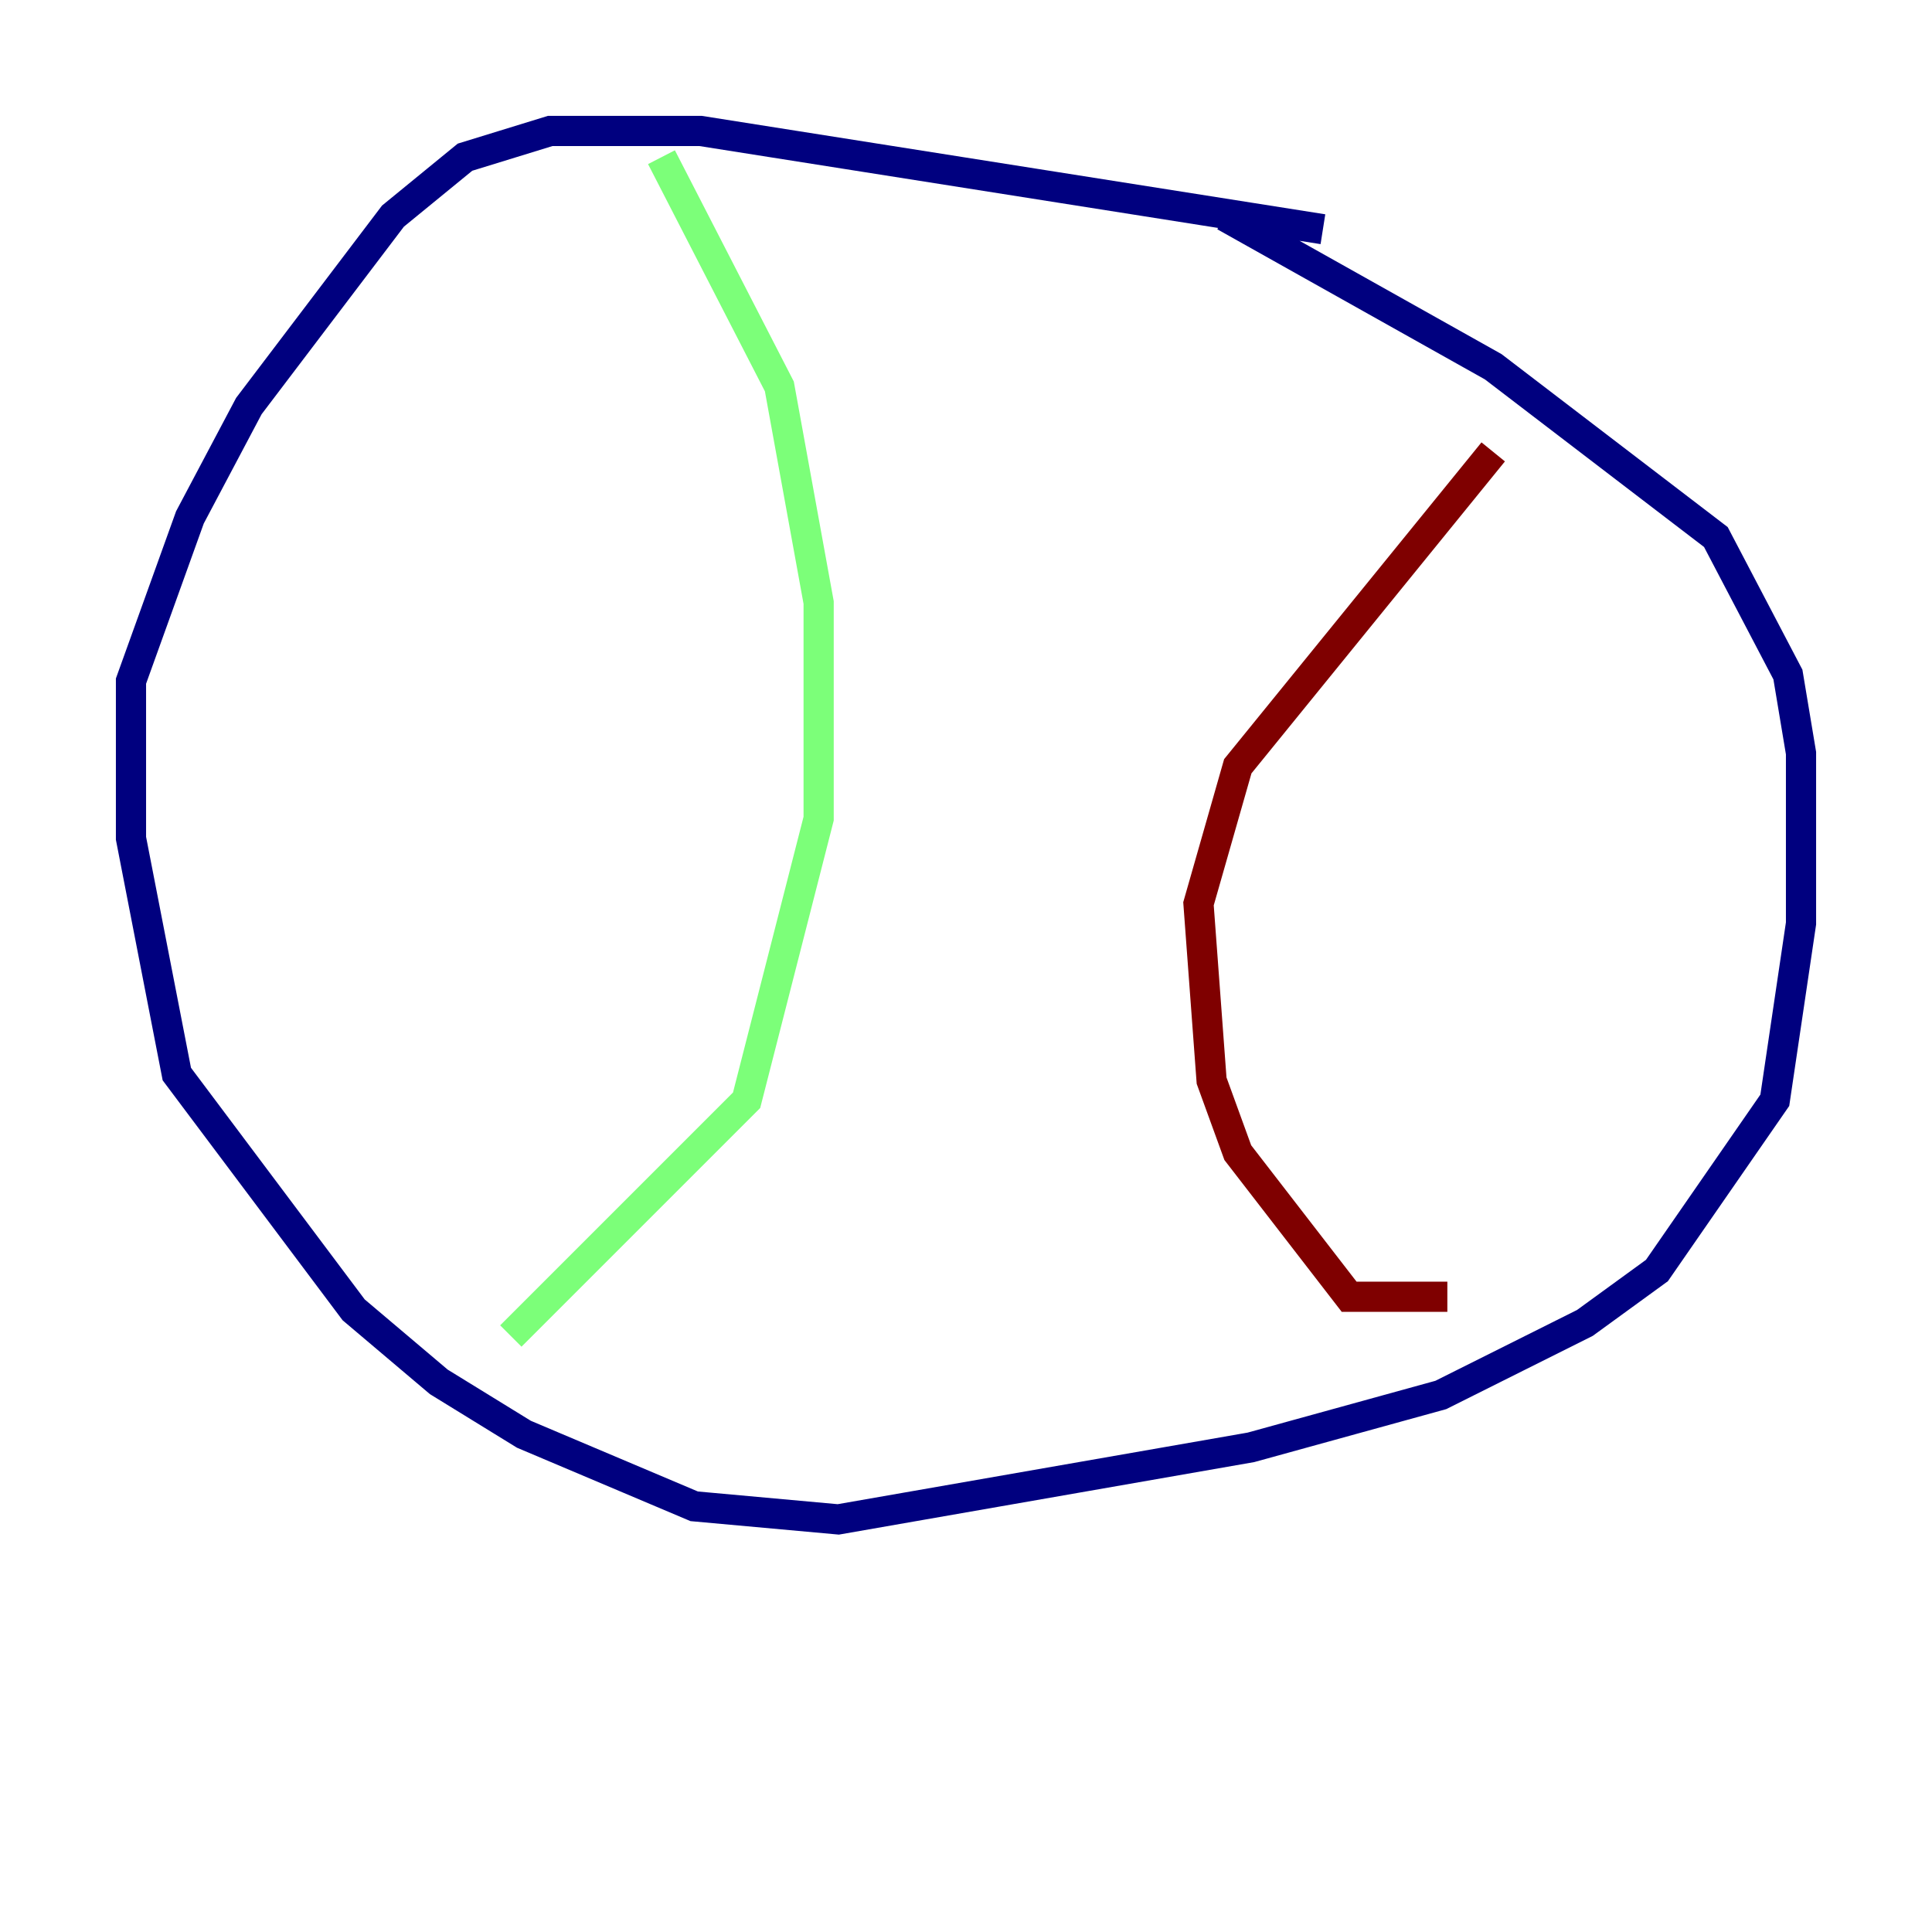<?xml version="1.0" encoding="utf-8" ?>
<svg baseProfile="tiny" height="128" version="1.2" viewBox="0,0,128,128" width="128" xmlns="http://www.w3.org/2000/svg" xmlns:ev="http://www.w3.org/2001/xml-events" xmlns:xlink="http://www.w3.org/1999/xlink"><defs /><polyline fill="none" points="87.647,15.186 46.427,8.678 36.447,8.678 30.807,10.414 26.034,14.319 16.488,26.902 12.583,34.278 8.678,45.125 8.678,55.539 11.715,71.159 23.43,86.78 29.071,91.552 34.712,95.024 45.993,99.797 55.539,100.664 82.875,95.891 95.458,92.42 105.003,87.647 109.776,84.176 117.586,72.895 119.322,61.18 119.322,49.898 118.454,44.691 113.681,35.58 98.929,24.298 81.139,14.319" stroke="#00007f" stroke-width="2" /><polyline fill="none" points="43.824,10.414 51.634,25.6 54.237,39.919 54.237,54.237 49.464,72.895 33.844,88.515" stroke="#7cff79" stroke-width="2" /><polyline fill="none" points="98.929,29.939 82.007,50.766 79.403,59.878 80.271,71.593 82.007,76.366 89.383,85.912 95.891,85.912" stroke="#7f0000" stroke-width="2" /></svg>